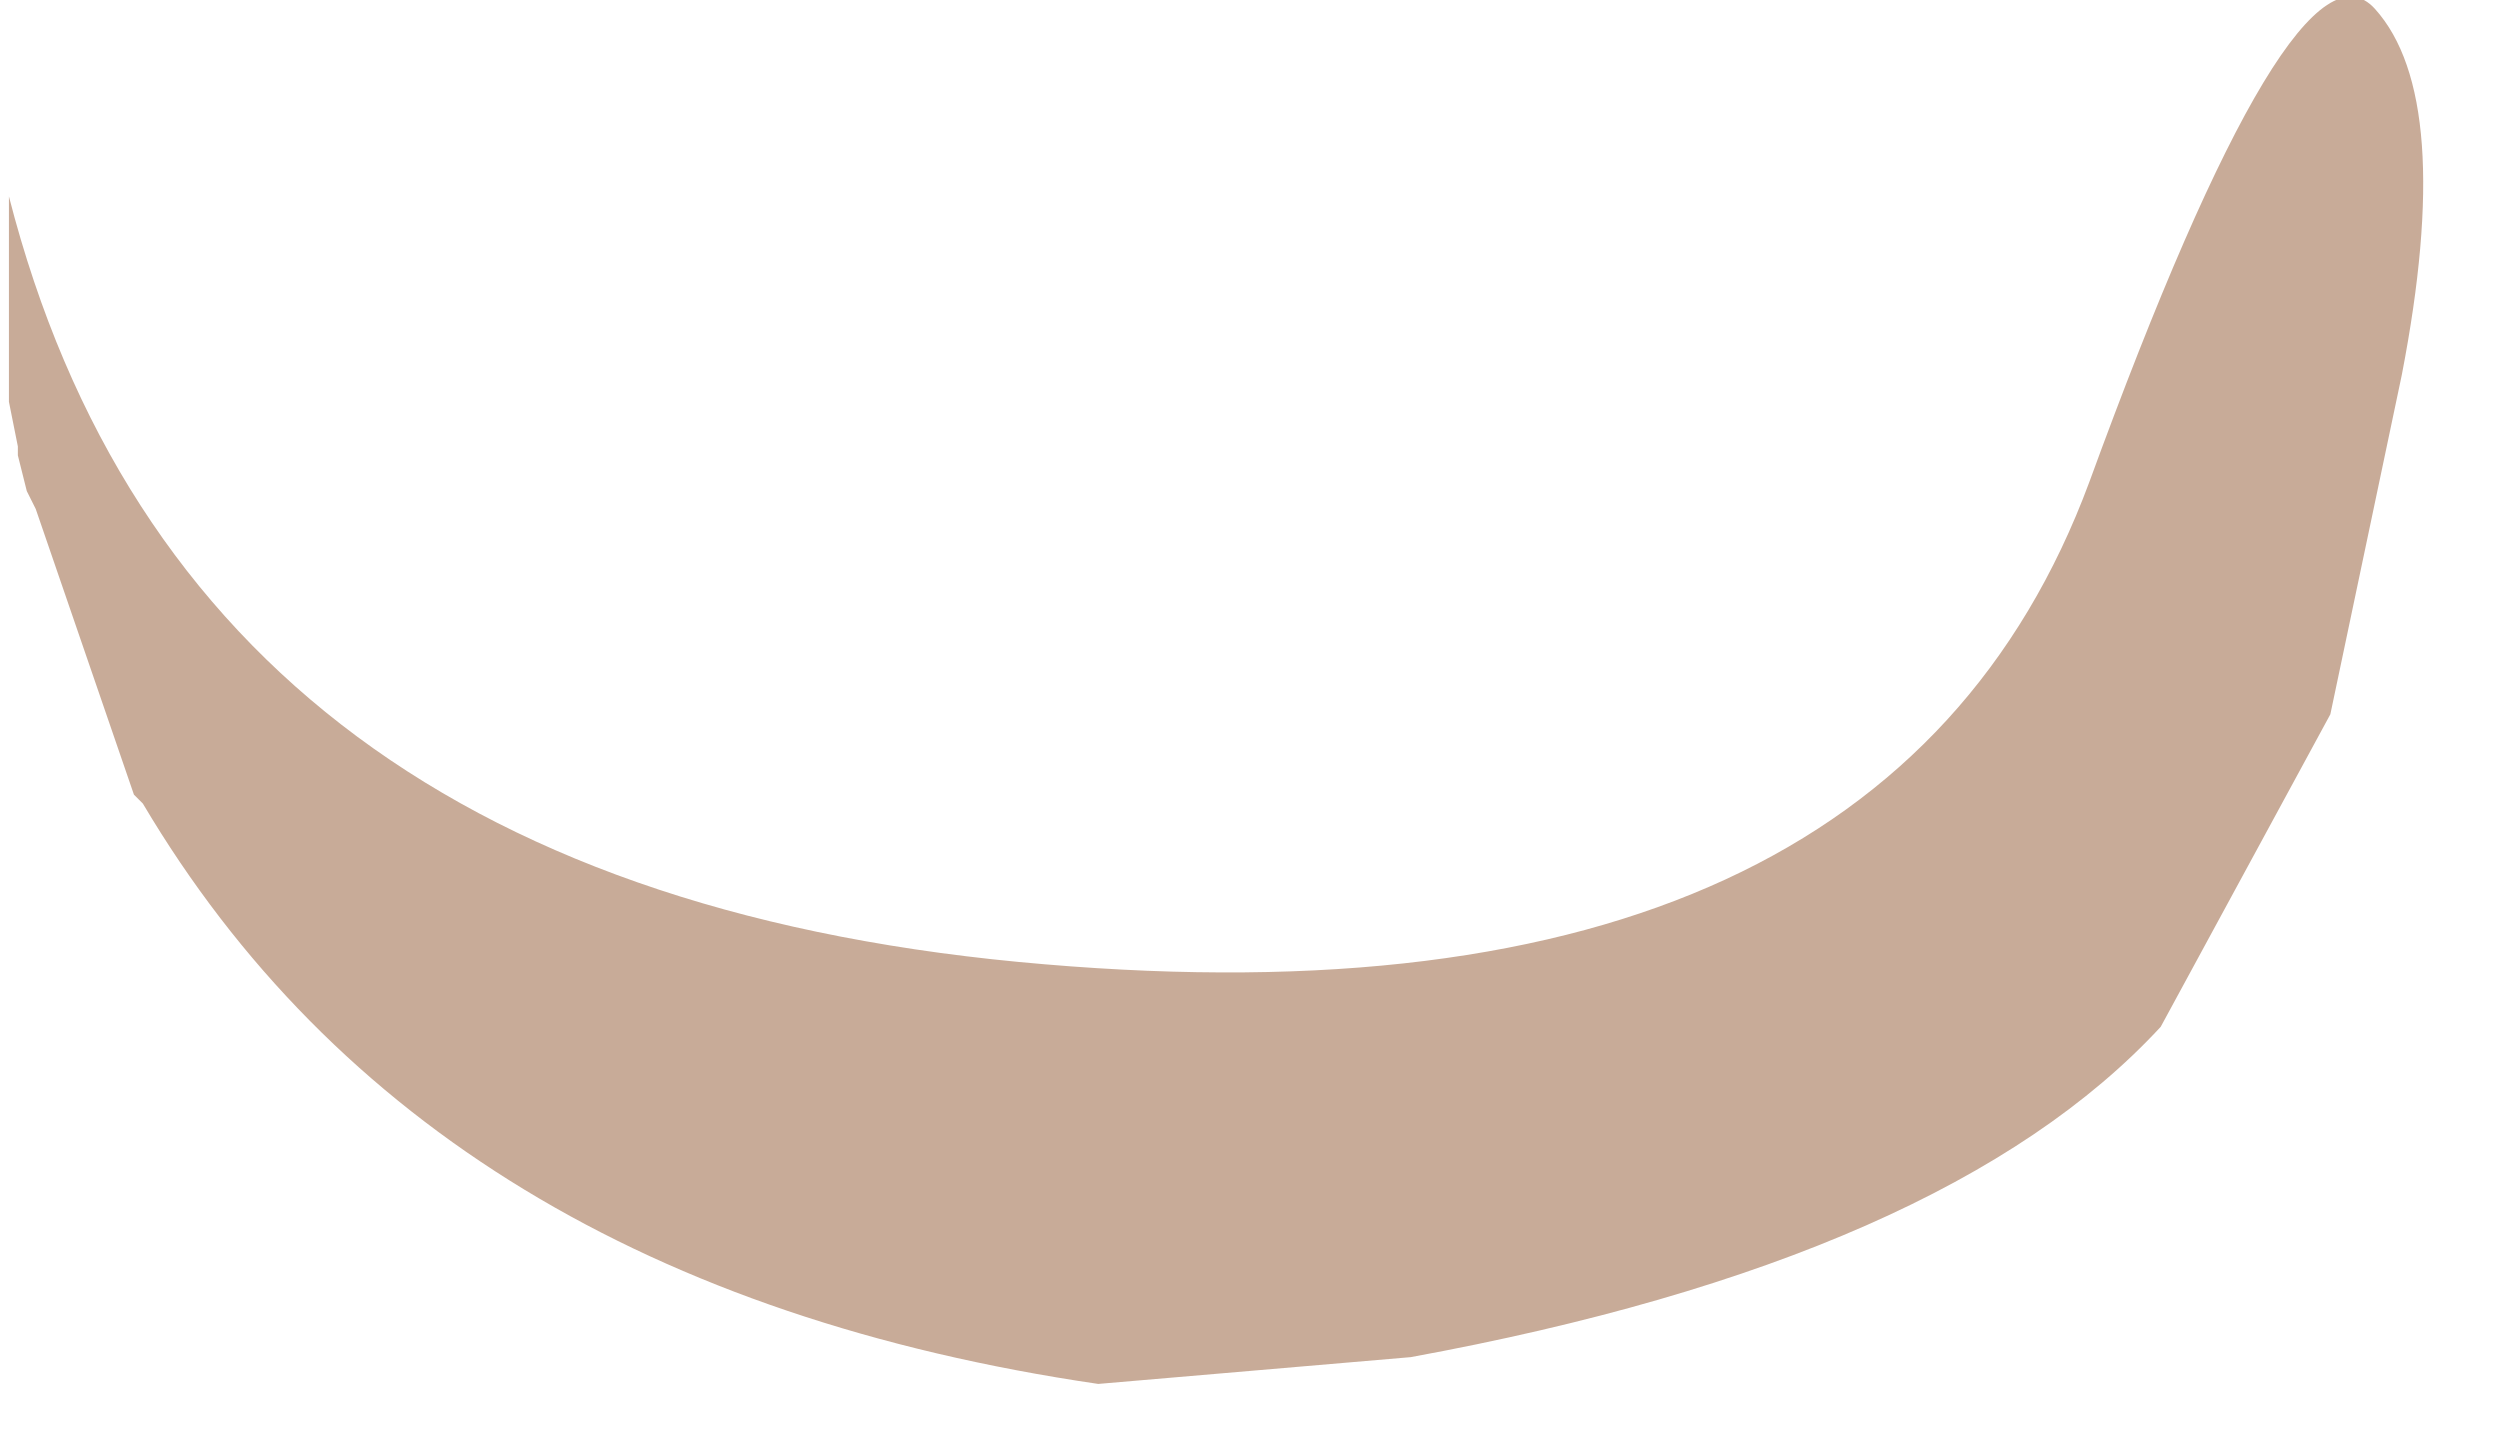 <?xml version="1.0" encoding="utf-8"?>
<svg version="1.1" id="Layer_1"
xmlns="http://www.w3.org/2000/svg"
xmlns:xlink="http://www.w3.org/1999/xlink"
xmlns:author="http://www.sothink.com"
width="14px" height="8px"
xml:space="preserve">
<g id="6481" transform="matrix(1, 0, 0, 1, 11.9, -9.2)">
<path style="fill:#C8AB98;fill-opacity:1" d="M1.55,11.3L1.15 13.2L0.2 14.95Q-1 16.25 -4 16.8L-5.75 16.95Q-9.5 16.4 -11.1 13.7L-11.15 13.65L-11.7 12.05L-11.75 11.95L-11.8 11.75L-11.8 11.7L-11.85 11.45L-11.85 11.35L-11.85 10.3Q-10.85 14.2 -6.05 14.6Q-1.35 15 -0.2 11.9Q0.95 8.75 1.4 9.25Q1.85 9.75 1.55 11.3" />
</g>
</svg>
